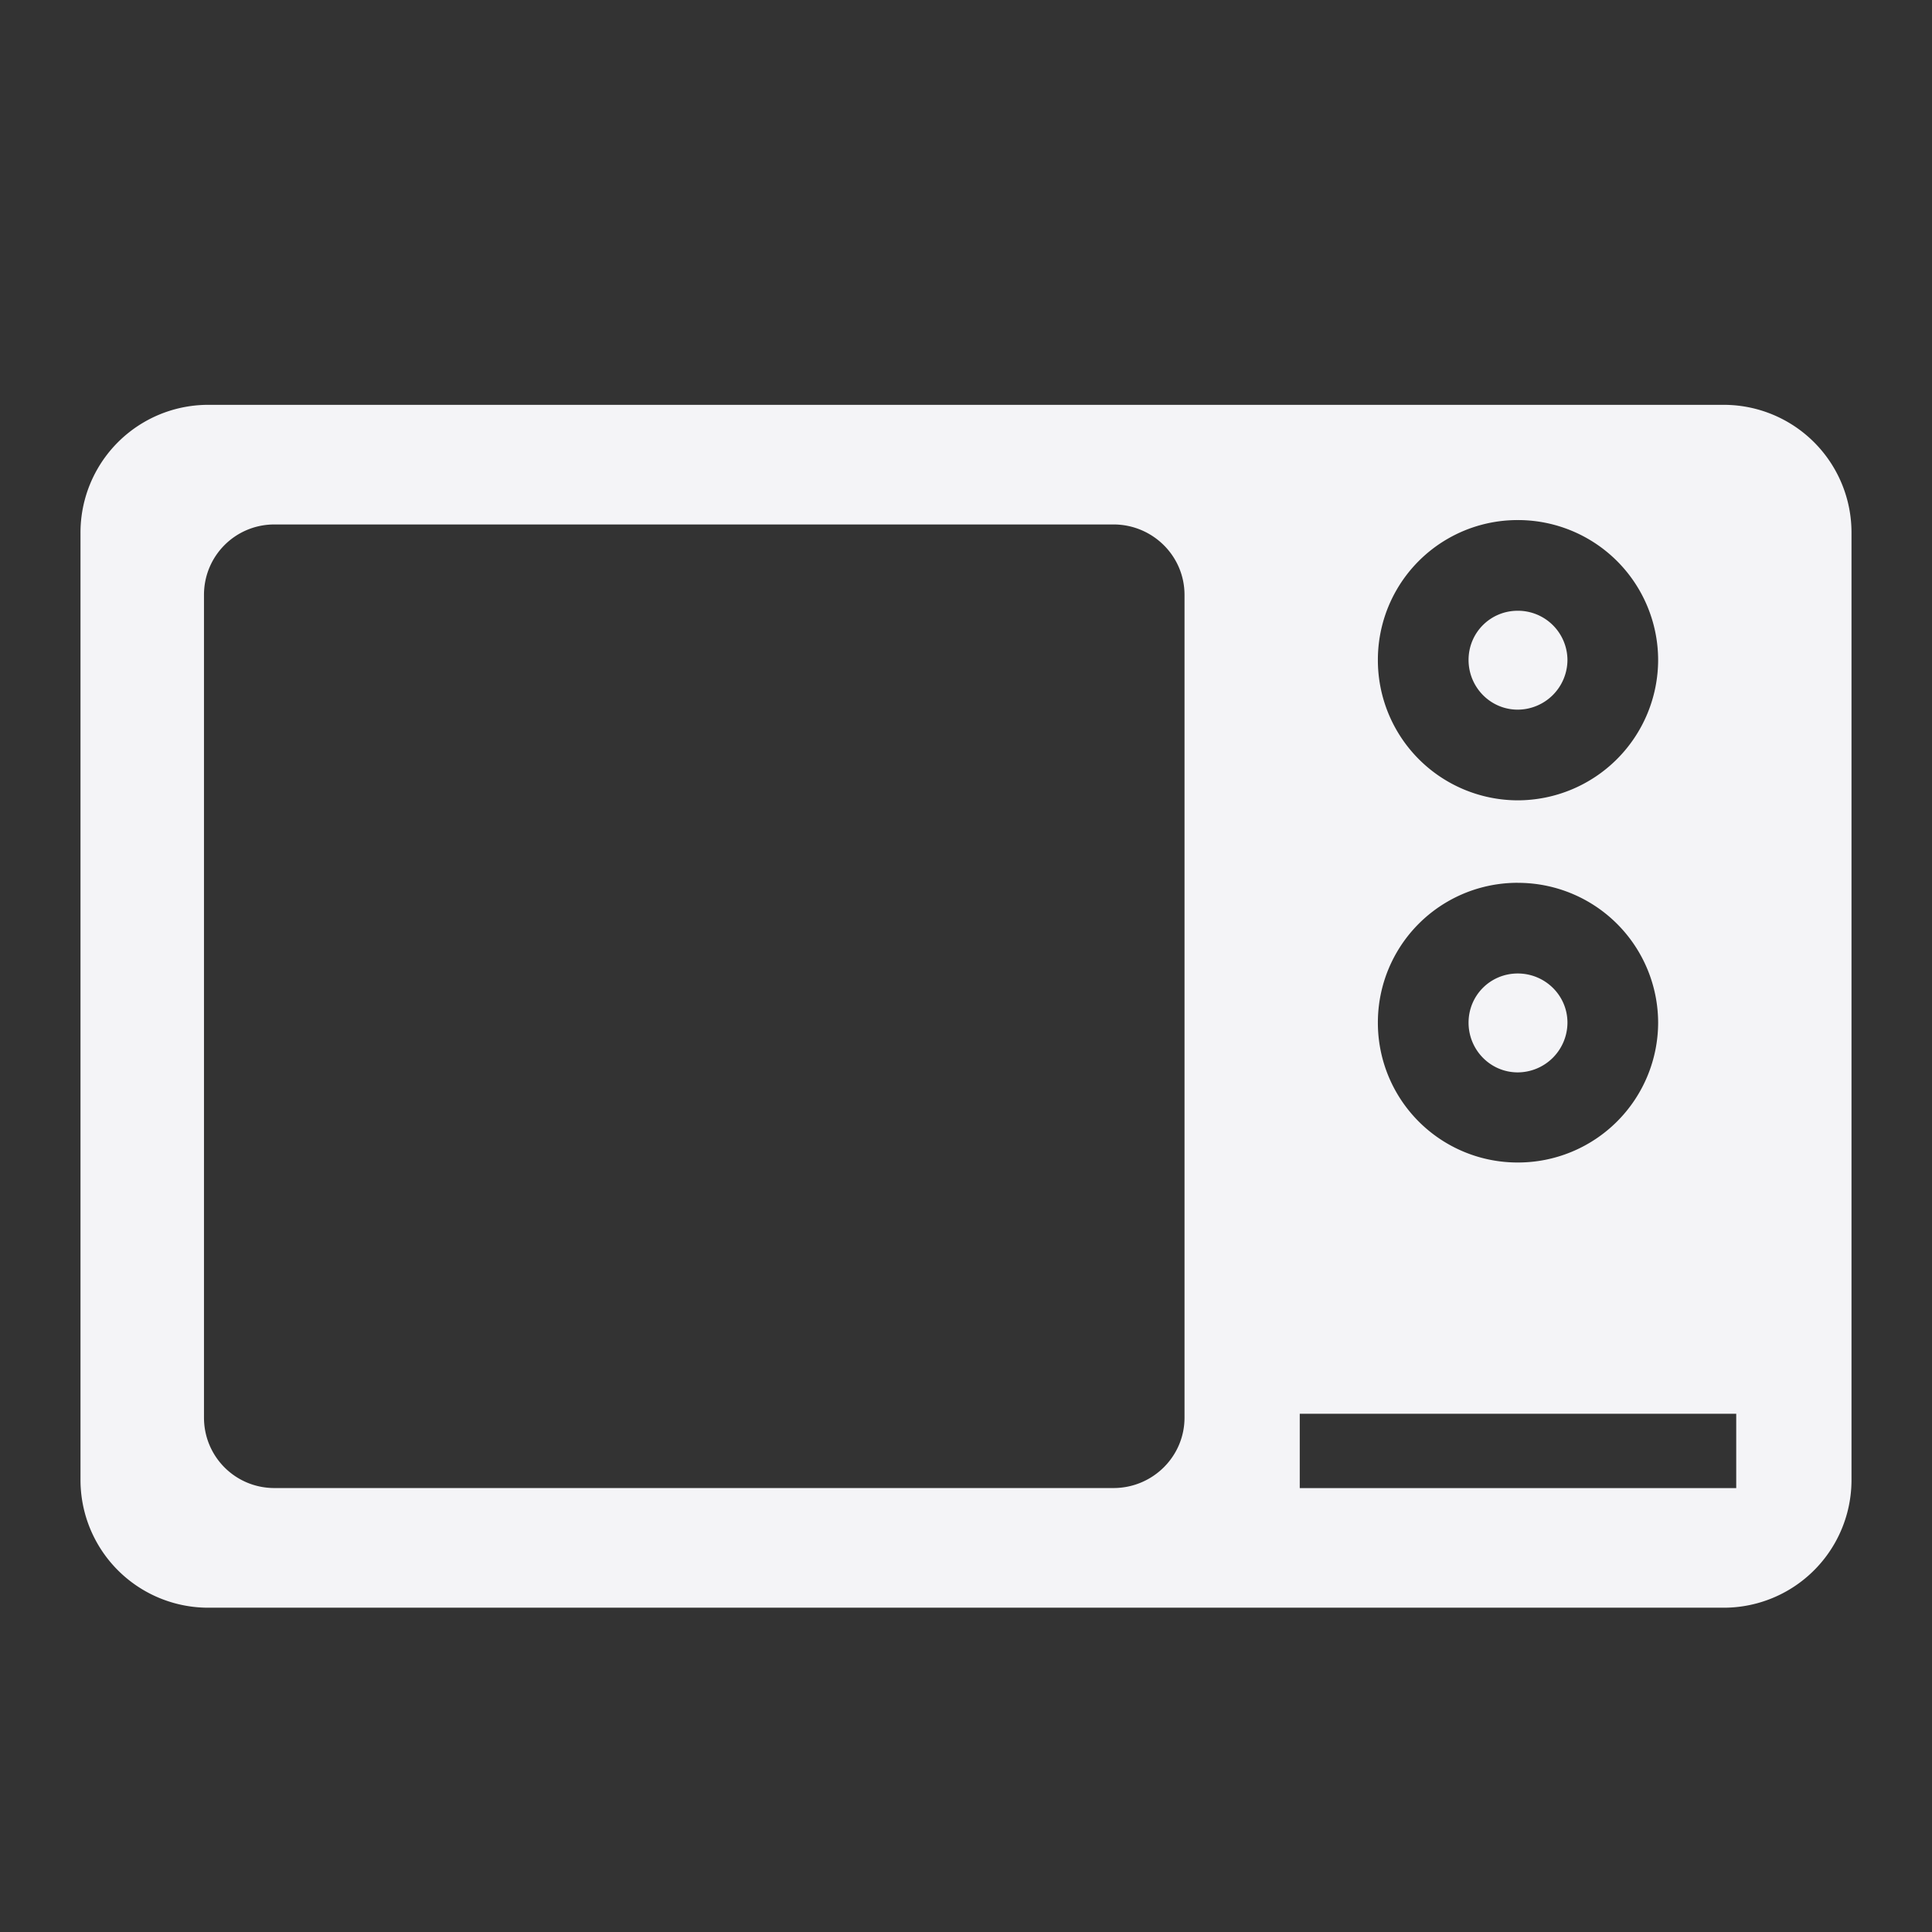 <svg xmlns="http://www.w3.org/2000/svg" width="48" height="48">
    <rect width="100%" height="100%" fill="#333333" stroke="none"/>
    <path d="M5.176 10.058A3.174 3.174 0 0 0 2 13.248v23.506a3.174 3.174 0 0 0 3.176 3.189h37.648A3.174 3.174 0 0 0 46 36.753V13.248a3.174 3.174 0 0 0-3.176-3.19H5.176zm32.532 2.863a3.482 3.482 0 0 1 3.488 3.475 3.494 3.494 0 0 1-3.488 3.488 3.482 3.482 0 0 1-3.475-3.488 3.47 3.47 0 0 1 3.475-3.475zm-30.89.109h20.846c.971 0 1.765.78 1.765 1.75v20.44c0 .97-.794 1.75-1.765 1.75H6.818c-.97 0-1.75-.78-1.75-1.75V14.78c0-.97.78-1.75 1.75-1.75zm30.89 2.144c-.679 0-1.222.544-1.222 1.222 0 .678.543 1.235 1.222 1.235a1.24 1.24 0 0 0 1.235-1.235 1.23 1.23 0 0 0-1.235-1.222zm0 6.76a3.482 3.482 0 0 1 3.488 3.474 3.482 3.482 0 0 1-3.488 3.474 3.47 3.47 0 0 1-3.475-3.474 3.47 3.47 0 0 1 3.475-3.475zm0 2.252c-.679 0-1.222.543-1.222 1.222 0 .678.543 1.235 1.222 1.235a1.24 1.24 0 0 0 1.235-1.235c0-.679-.557-1.222-1.235-1.222zm-5.416 10.939h10.844v1.846H32.292v-1.846z" fill="#f4f4f7"/>
</svg>
